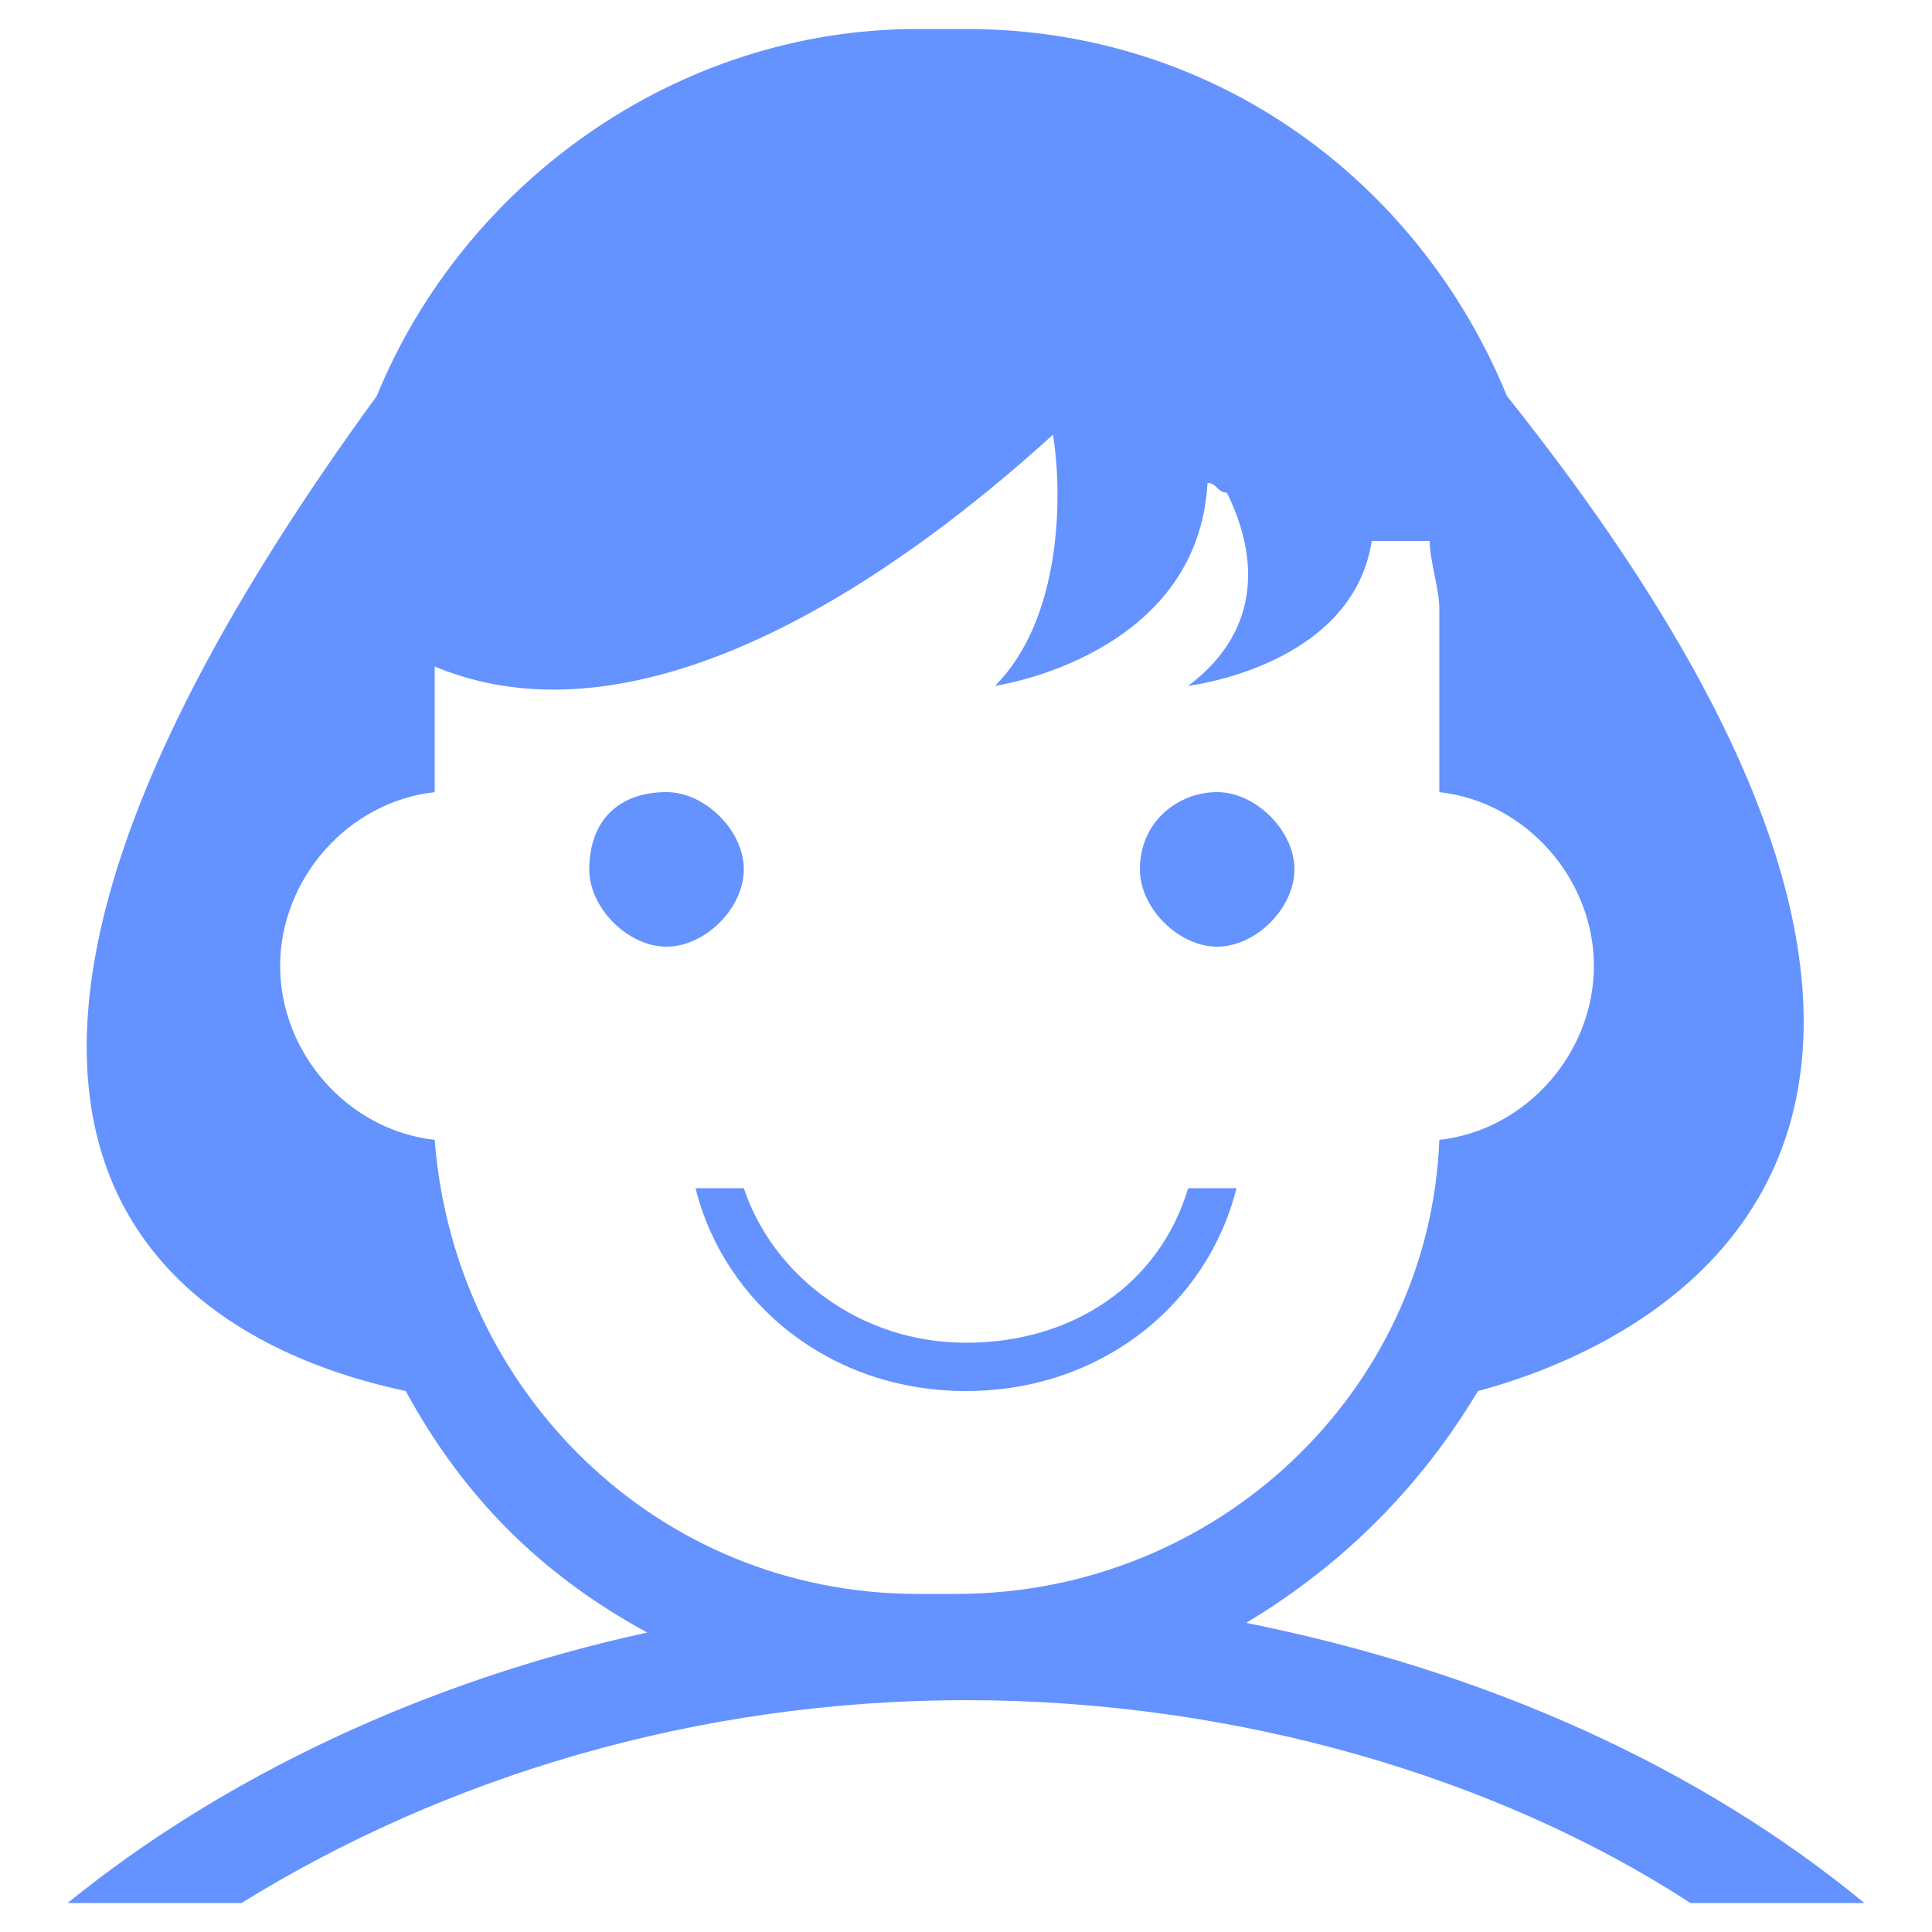 <?xml version="1.0" encoding="utf-8"?>
<!-- Generator: Adobe Illustrator 21.1.0, SVG Export Plug-In . SVG Version: 6.00 Build 0)  -->
<svg version="1.1" id="图层_1" xmlns="http://www.w3.org/2000/svg" xmlns:xlink="http://www.w3.org/1999/xlink" x="0px" y="0px"
	 viewBox="0 0 20 20" style="enable-background:new 0 0 20 20;" xml:space="preserve">
<style type="text/css">
	.st0{fill:#6492FF;}
</style>
<g>
	<path class="st0" d="M10,13.9c-1.1,0-2-0.7-2.3-1.6H7.2c0.3,1.2,1.4,2.1,2.8,2.1s2.5-0.9,2.8-2.1h-0.5C12,13.3,11.1,13.9,10,13.9z"
		/>
	<path class="st0" d="M6.1,9c0,0.4,0.4,0.8,0.8,0.8c0.4,0,0.8-0.4,0.8-0.8l0,0c0-0.4-0.4-0.8-0.8-0.8C6.4,8.2,6.1,8.5,6.1,9z"/>
	<path class="st0" d="M11.8,9c0,0.4,0.4,0.8,0.8,0.8c0.4,0,0.8-0.4,0.8-0.8c0-0.4-0.4-0.8-0.8-0.8C12.2,8.2,11.8,8.5,11.8,9z"/>
	<path class="st0" d="M12.9,16.8c1-0.6,1.8-1.4,2.4-2.4c1.5-0.4,6.6-2.4,0.3-10.3c-0.9-2.2-3-3.8-5.6-3.8H9.5
		c-2.5,0-4.7,1.6-5.6,3.8c-6.2,8.5-1.1,10,0.3,10.3c0.6,1.1,1.4,1.9,2.5,2.5c-2.3,0.5-4.4,1.5-6,2.8h1.8c2.1-1.3,4.7-2.1,7.5-2.1
		s5.5,0.8,7.5,2.1h1.8C17.6,18.3,15.4,17.3,12.9,16.8z M9.5,16.5c-2.7,0-4.8-2.1-5-4.7c-0.9-0.1-1.6-0.9-1.6-1.8
		c0-0.9,0.7-1.7,1.6-1.8V6.9c2.4,1,5.3-1.4,6.4-2.4C11,5.1,11,6.4,10.3,7.1c0,0,2.1-0.3,2.2-2.1c0.1,0,0.1,0.1,0.2,0.1
		c0.3,0.6,0.4,1.4-0.4,2c0,0,1.7-0.2,1.9-1.5c0.2,0,0.4,0,0.6,0c0,0.2,0.1,0.5,0.1,0.7v1.9c0.9,0.1,1.6,0.9,1.6,1.8
		c0,0.9-0.7,1.7-1.6,1.8c-0.1,2.6-2.3,4.7-5,4.7H9.5z"/>
</g>
</svg>
